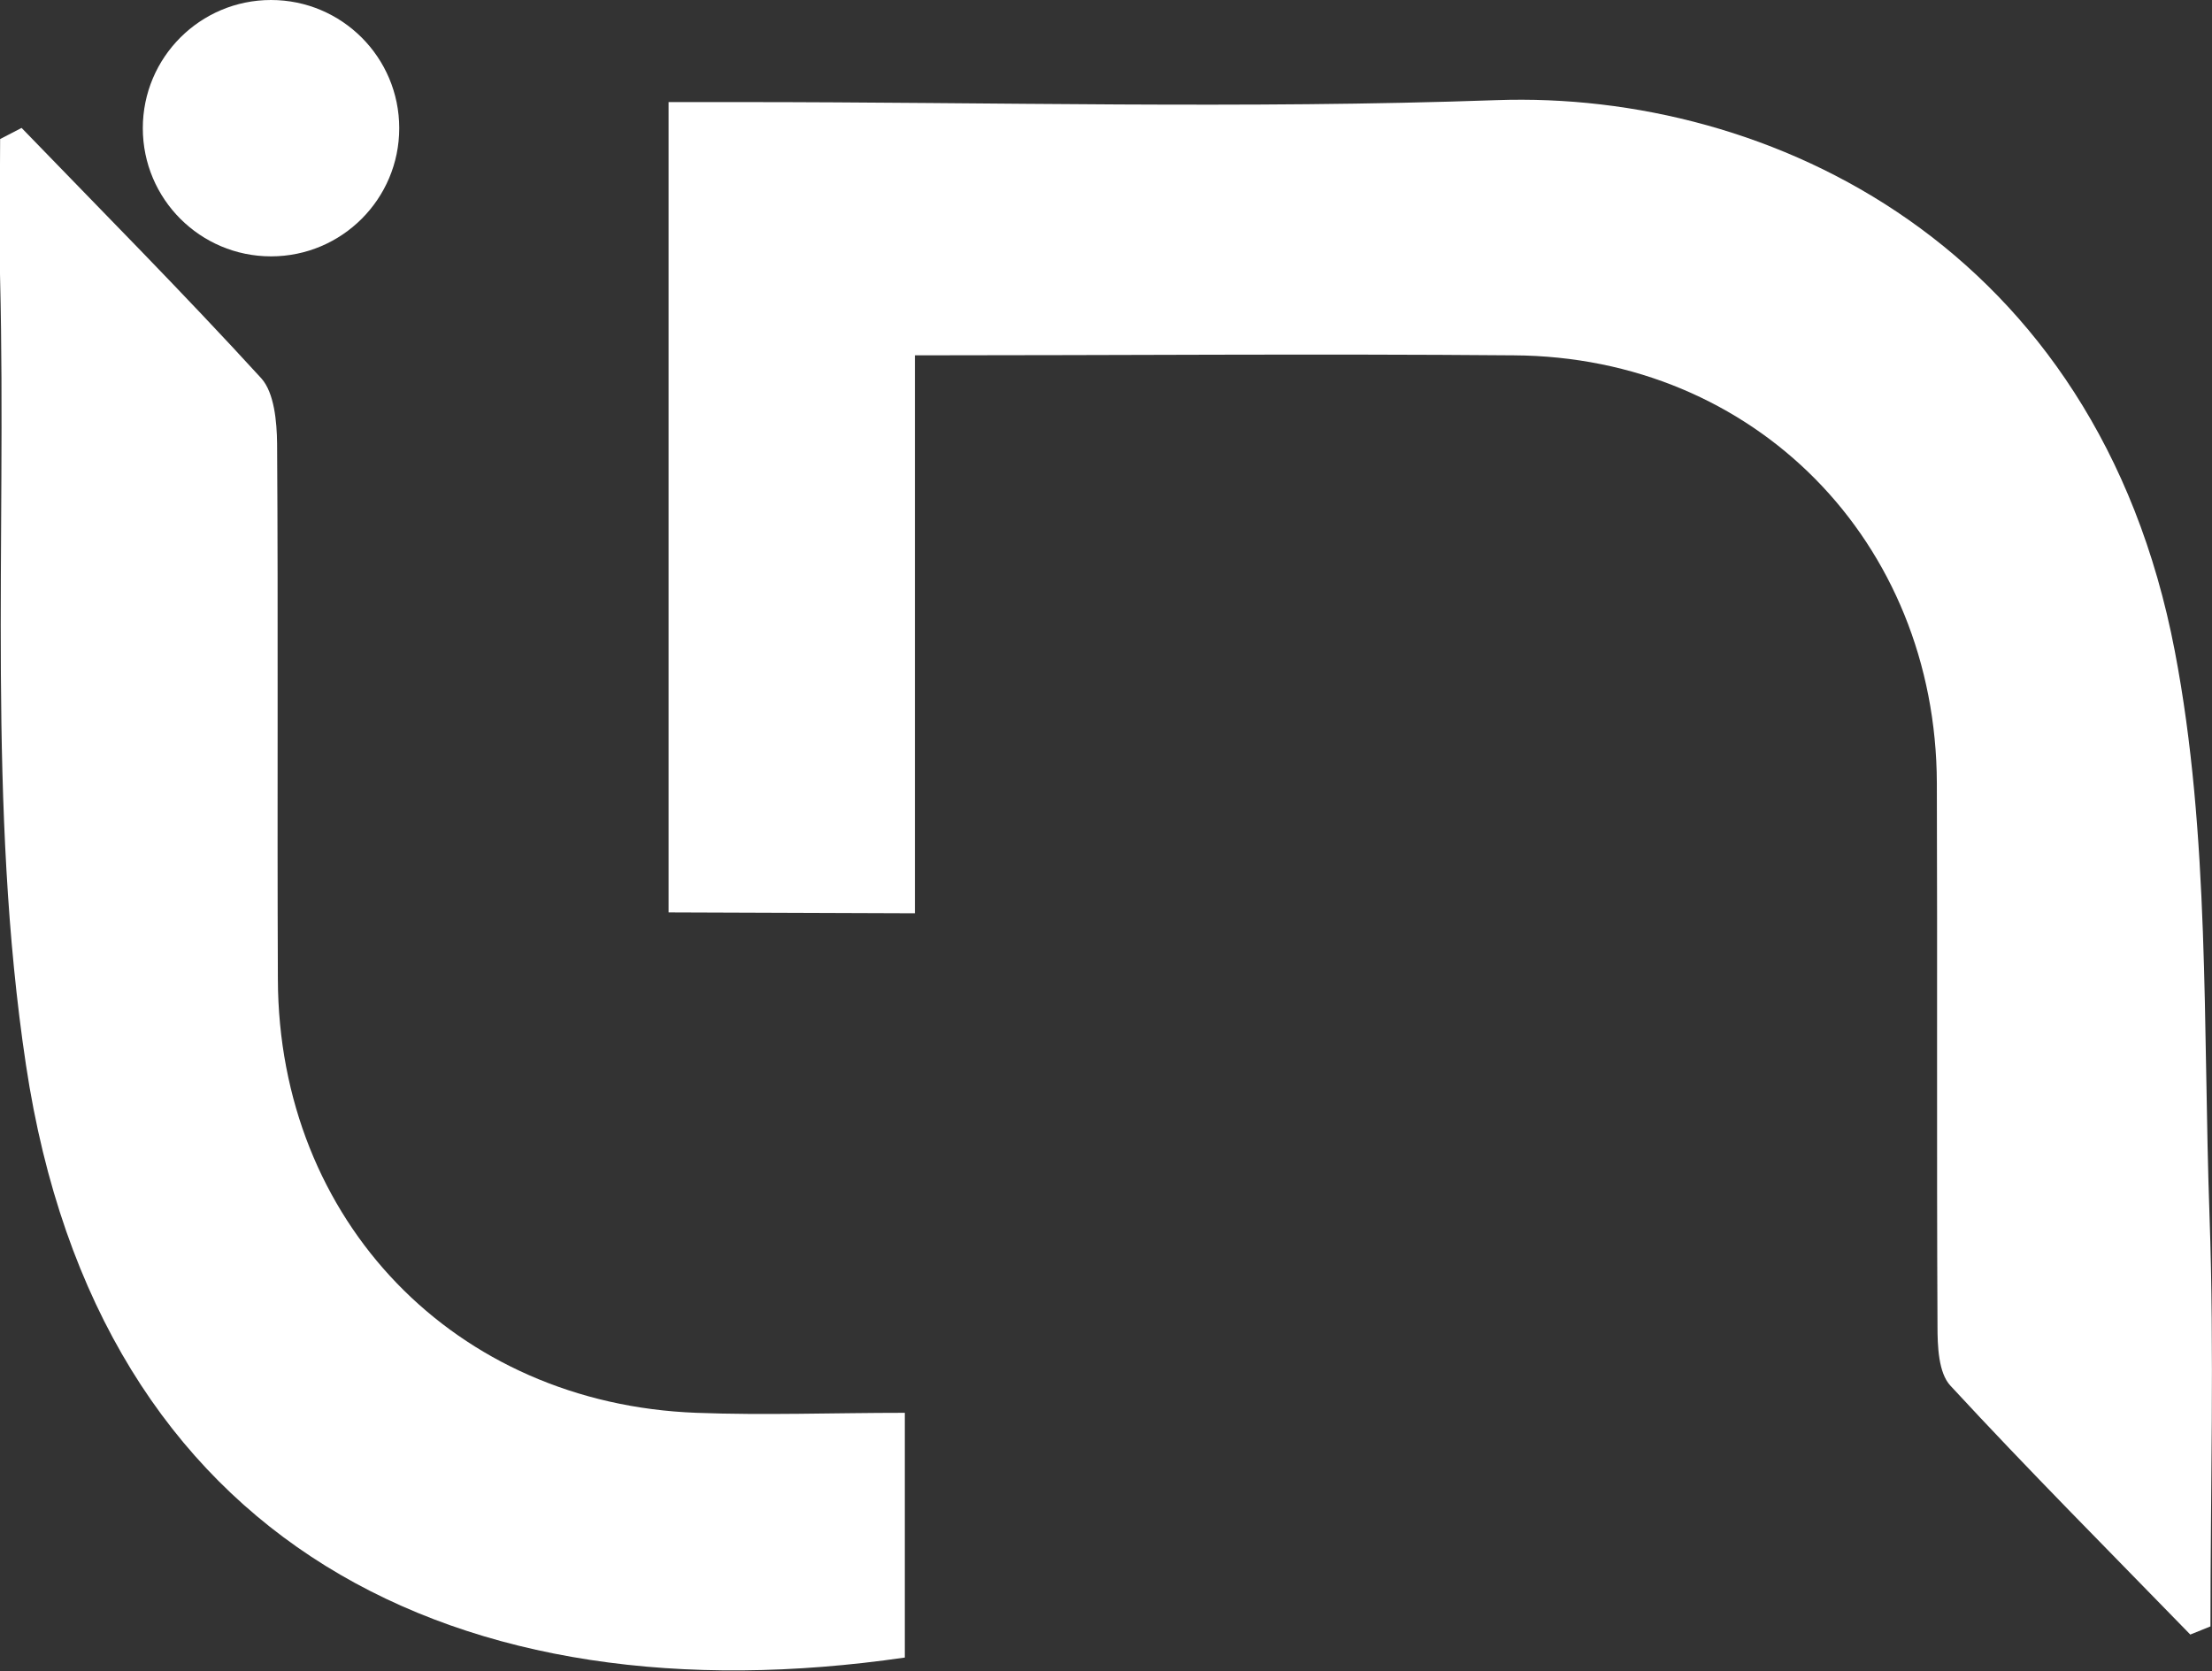 <svg id="Layer_1" data-name="Layer 1" xmlns="http://www.w3.org/2000/svg" viewBox="0 0 171.15 129.32"><rect x="0" y="0" width="171.15" height="129.32" fill="#333333" stroke="none"/><defs><style>.cls-1{fill:#fff;}</style></defs><title>as</title><path class="cls-1" d="M217,347c6.21,6.43,12.52,12.78,18.55,19.38,1,1.12,1.2,3.34,1.22,5.05.09,13.82,0,27.64.06,41.46.06,18.7,13.69,32.85,32.39,33.55,5.28.2,10.56,0,16.12,0v18.94c-34.42,5-62.41-8.62-68-45.86-3-19.91-1.51-40.48-2-60.75-.09-3.63,0-7.27,0-10.91Z" transform="translate(-215.33 -337.1)"/><path class="cls-1" d="M267.06,407.71V345h5.58c19.5,0,39,.54,58.49-.15,21.07-.74,46.46,11.25,52.47,42.63,2.73,14.24,2.17,29.14,2.69,43.75.37,10.57.07,21.16.07,31.74l-1.56.63c-6.21-6.39-12.51-12.71-18.56-19.26-.93-1-1-3.06-1-4.63-.07-14,0-28-.05-42-.06-18.7-14.08-33-32.73-33.11-15.3-.13-30.59,0-46.34,0v43.18Z" transform="translate(-215.33 -337.1)"/><circle class="cls-1" cx="20.97" cy="9.92" r="9.92"/></svg>